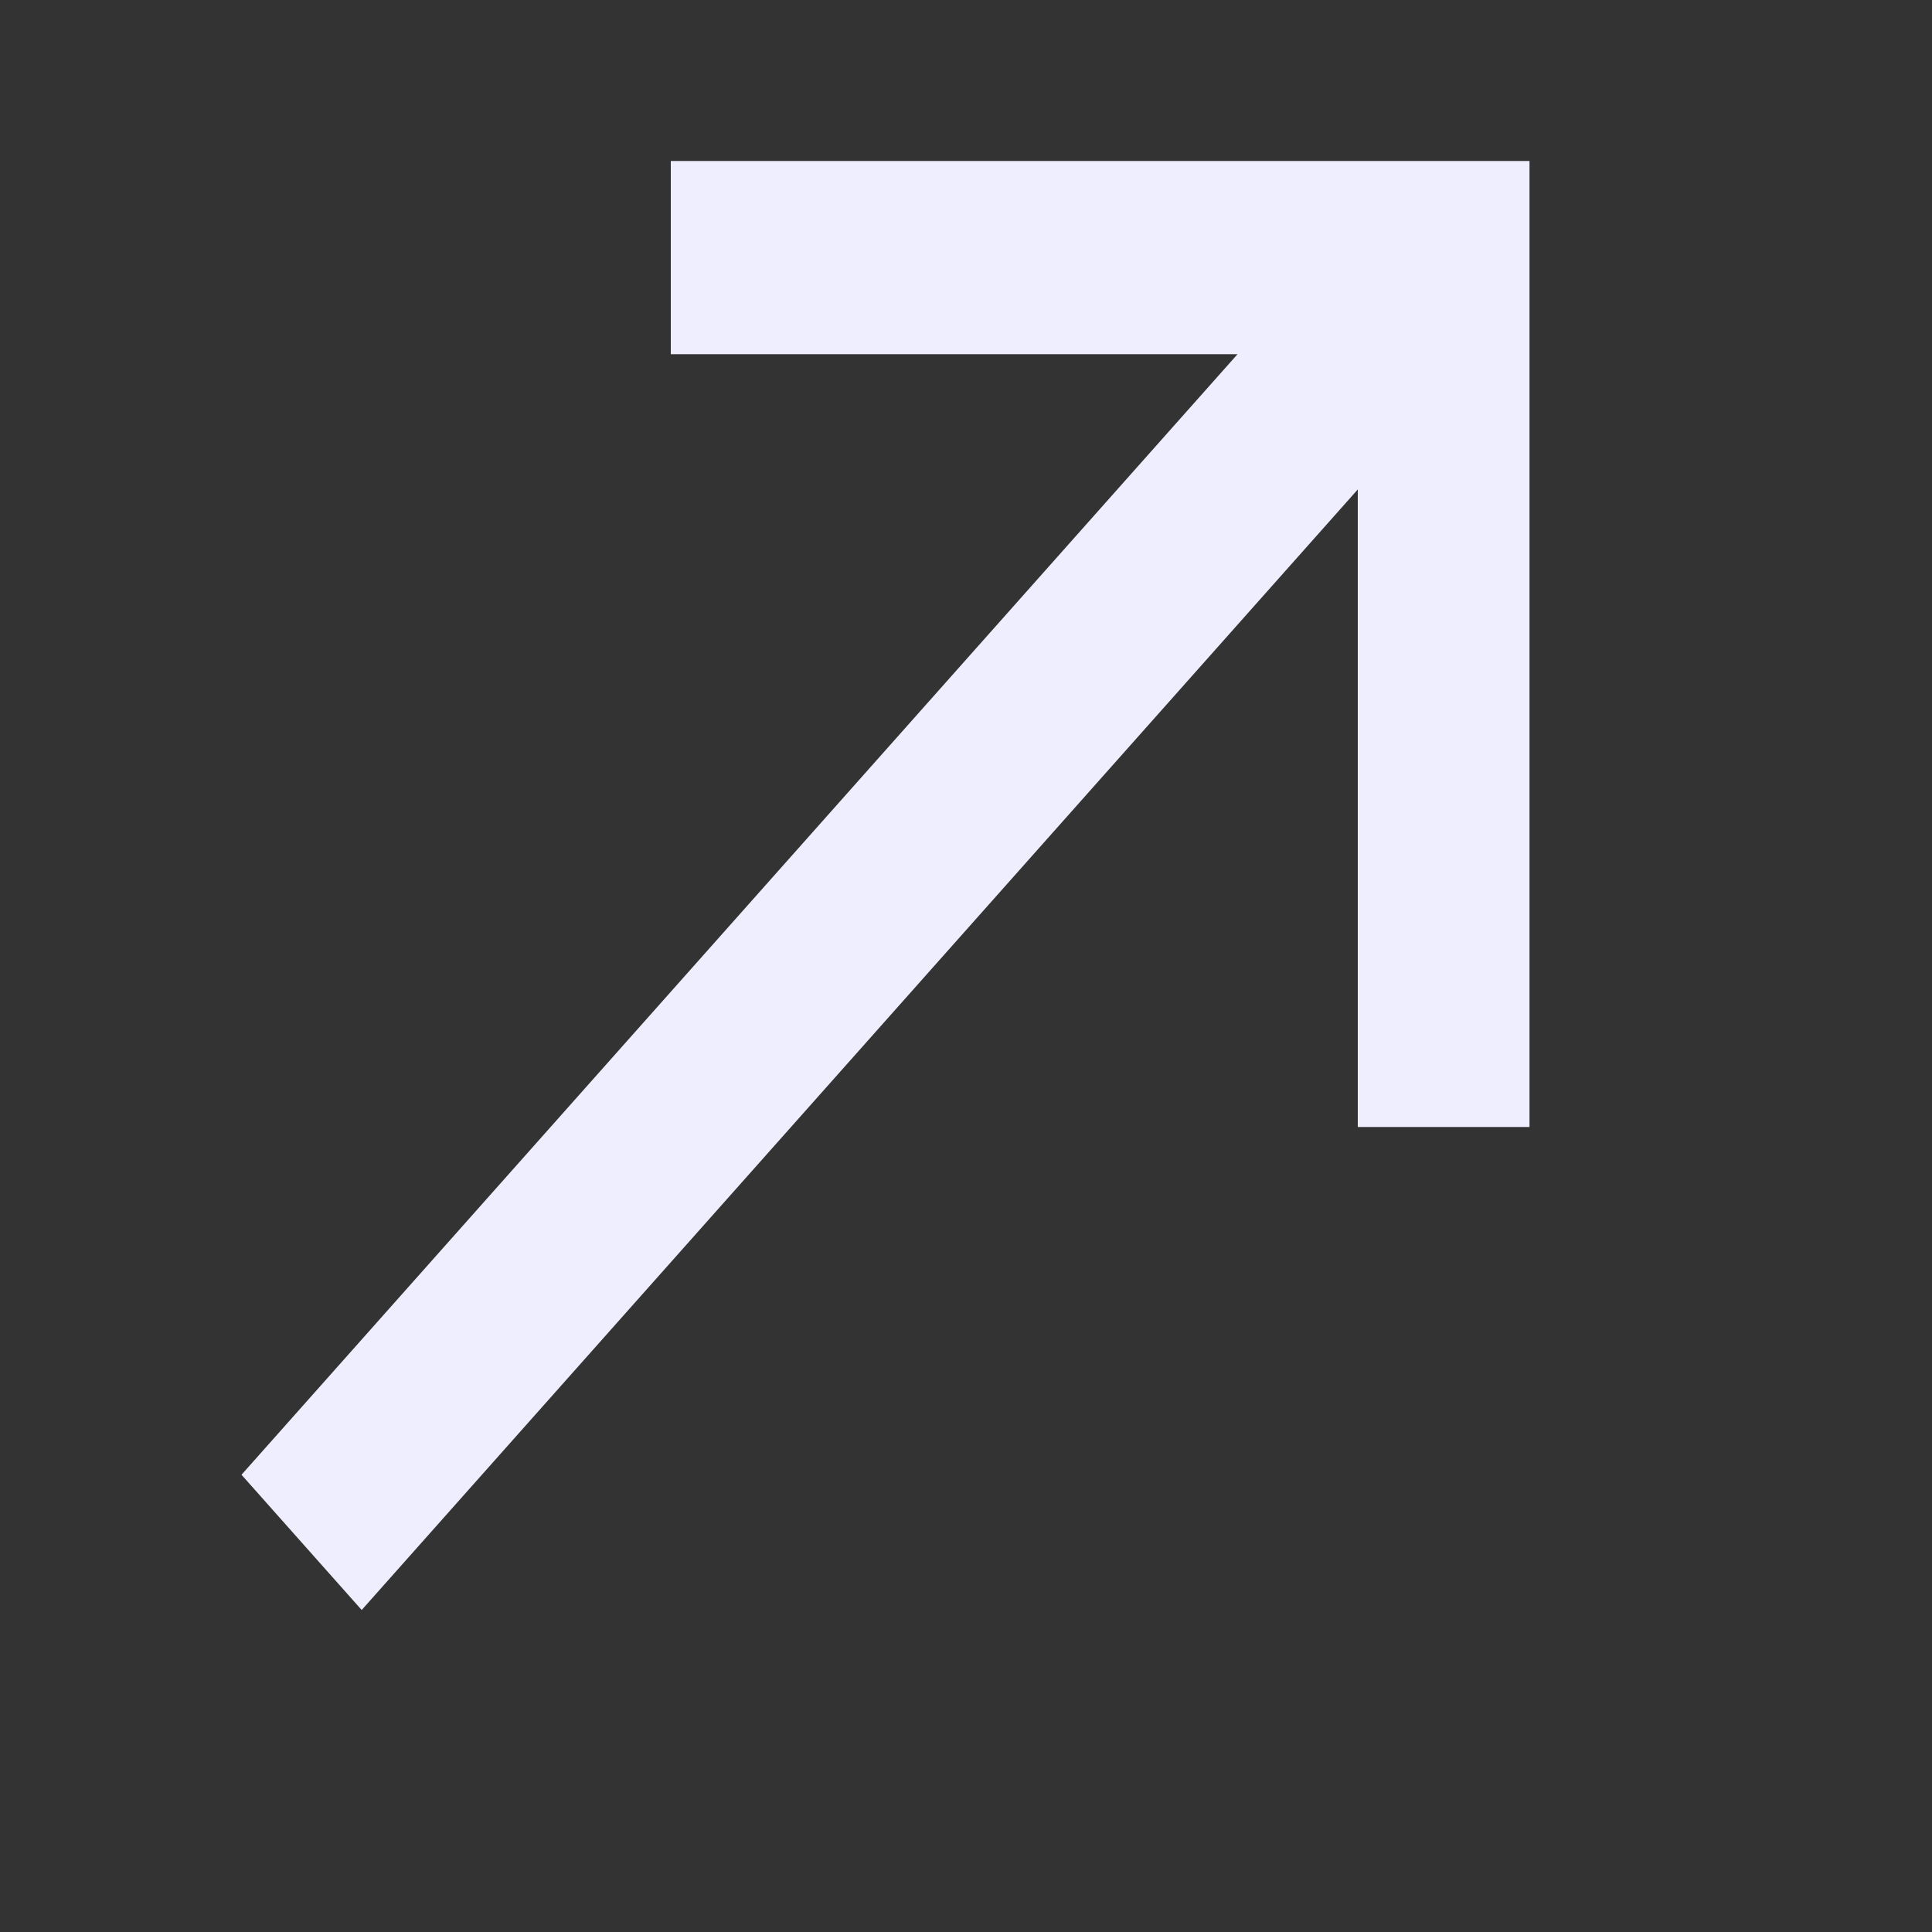 <svg width="24" height="24" viewBox="0 0 24 24" fill="none" xmlns="http://www.w3.org/2000/svg">
<rect x="0" y="0" width="24" height="24" fill="#333333" stroke="none"/>
<path d="M4.493 20L3 18.32L15.373 4.4H8.333V2H19V14H16.867V6.08L4.493 20Z" fill="#EEEEFF"/>
</svg>
